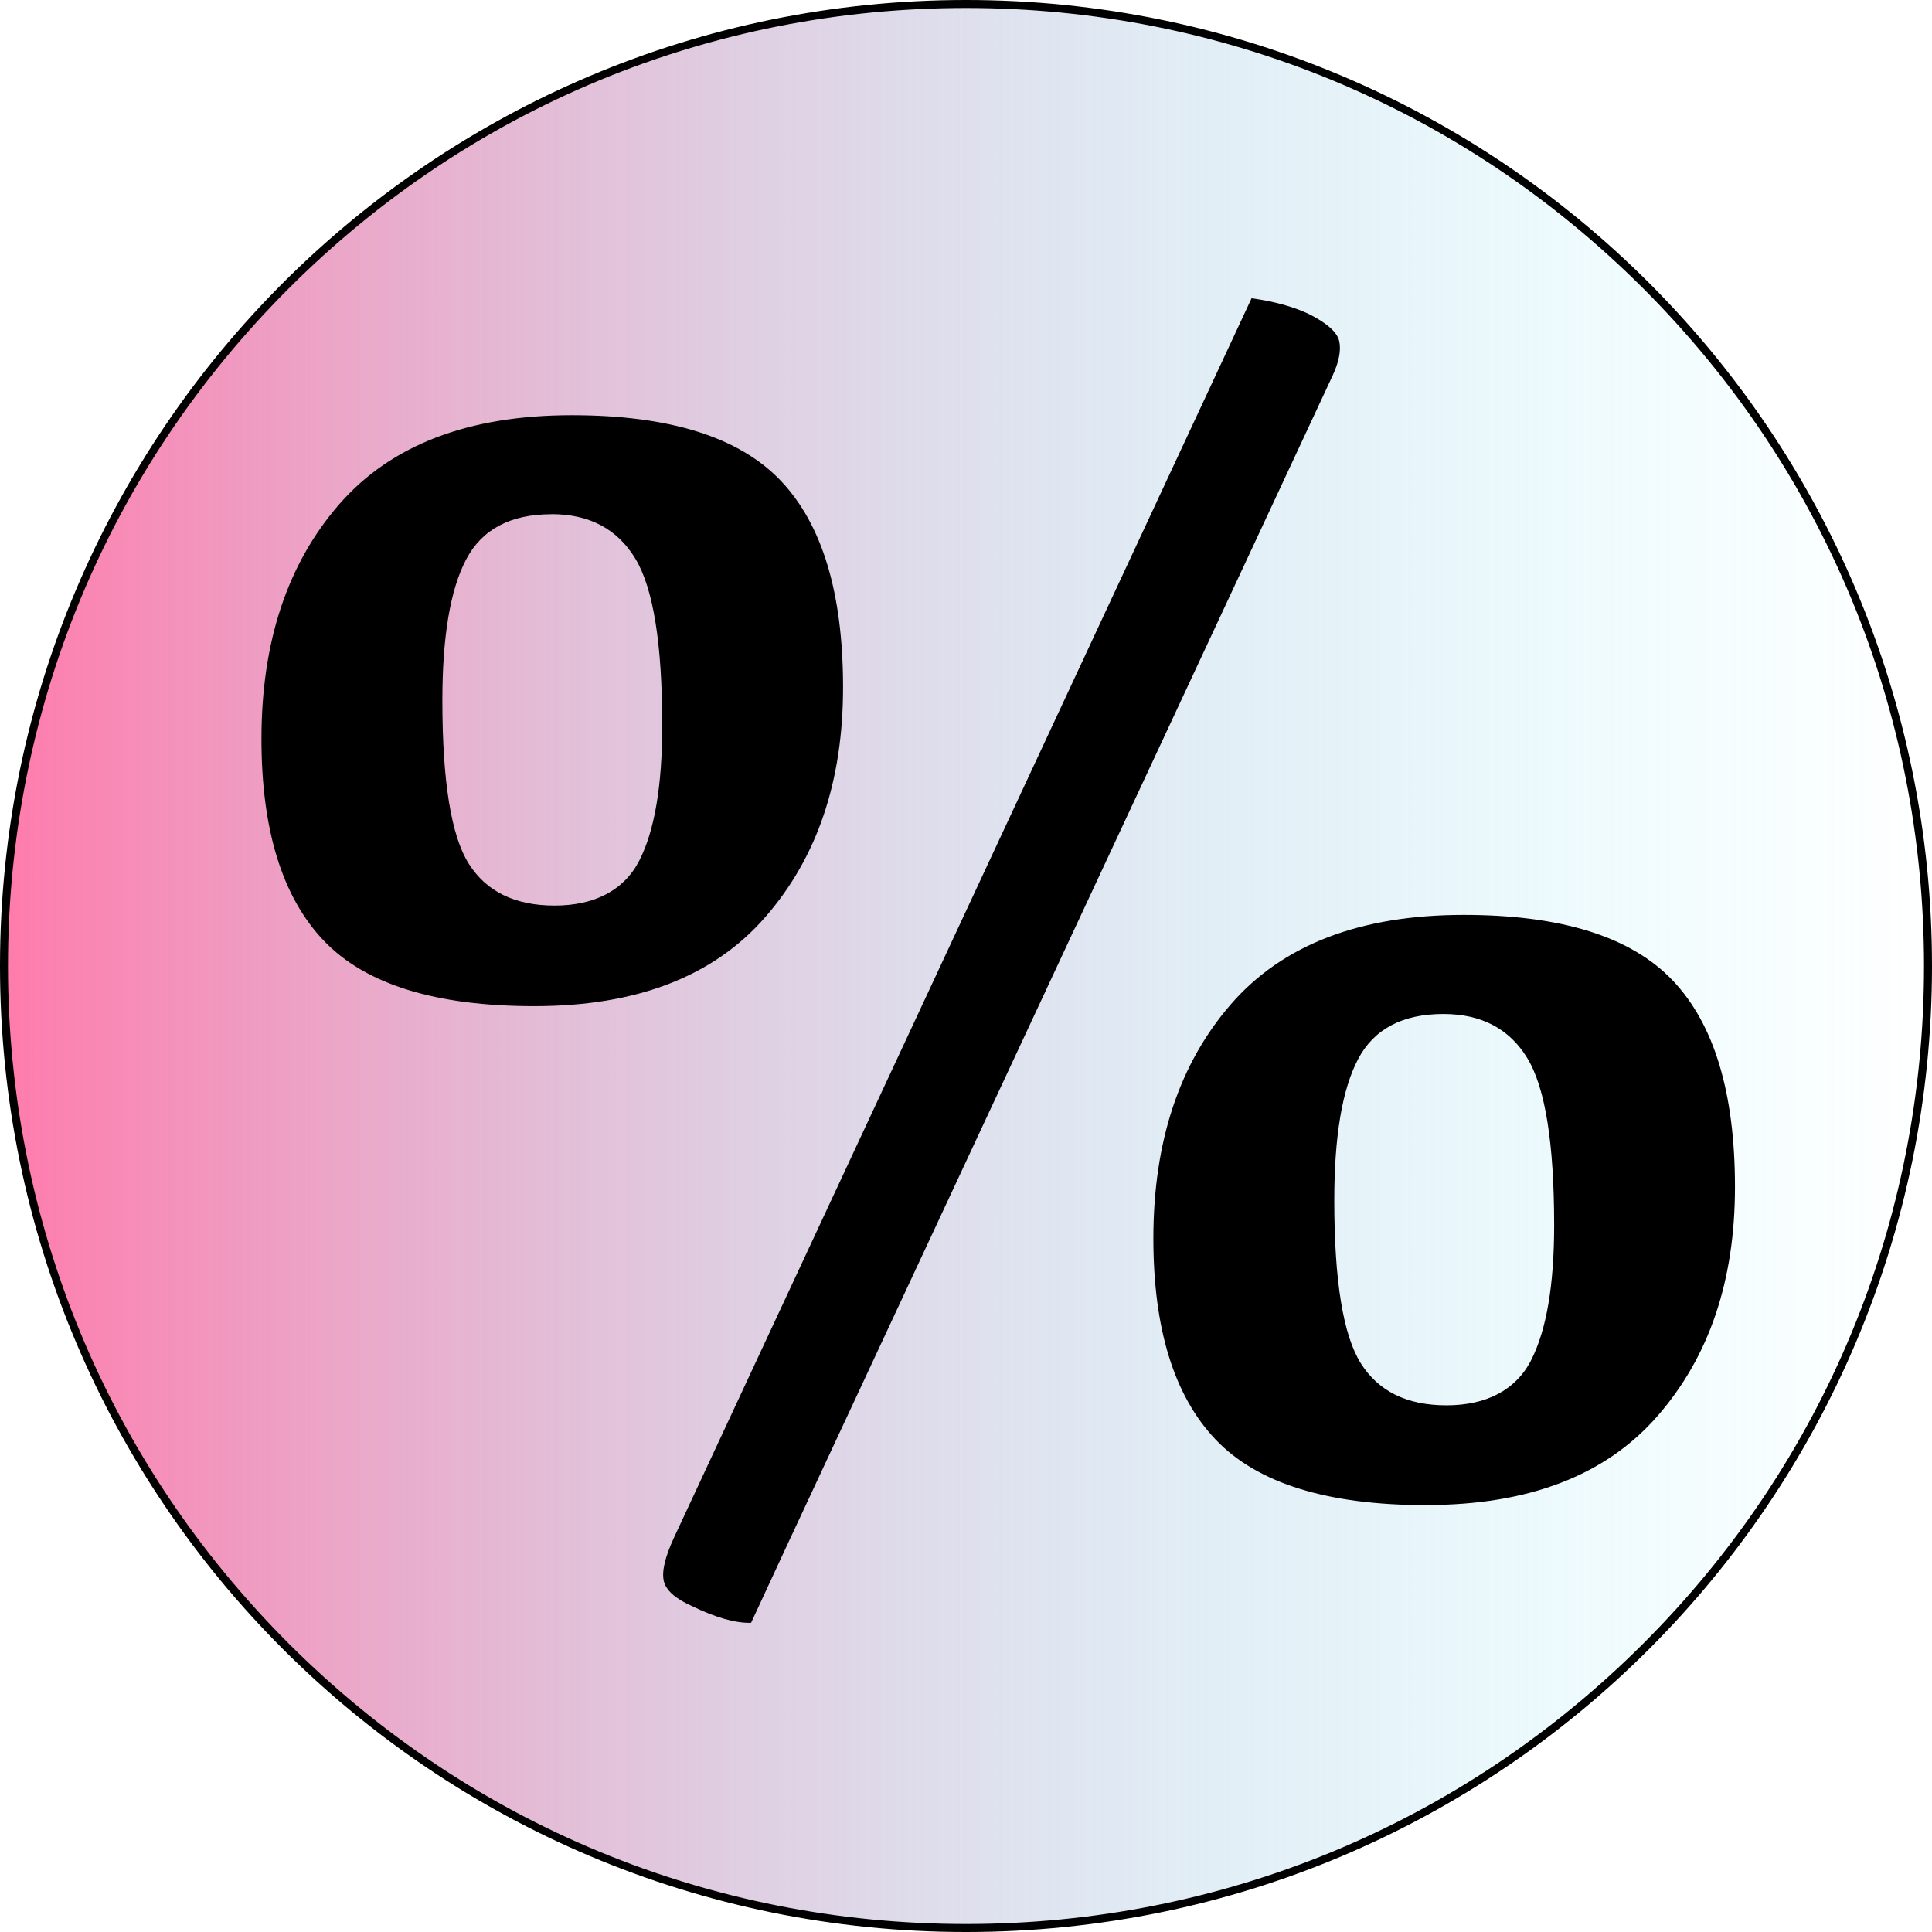 <?xml version="1.0" encoding="UTF-8"?><svg id="Layer_2" xmlns="http://www.w3.org/2000/svg" width="242" height="242" xmlns:xlink="http://www.w3.org/1999/xlink" viewBox="0 0 242 242"><defs><style>.cls-1{fill:url(#linear-gradient);}</style><linearGradient id="linear-gradient" x1=".5" y1="121" x2="241.5" y2="121" gradientUnits="userSpaceOnUse"><stop offset="0" stop-color="#ff7bac"/><stop offset=".22" stop-color="#e097bf" stop-opacity=".76"/><stop offset=".6" stop-color="#abc8e1" stop-opacity=".36"/><stop offset=".87" stop-color="#89e7f6" stop-opacity=".1"/><stop offset="1" stop-color="#7df3ff" stop-opacity="0"/></linearGradient></defs><g id="Layer_1-2"><circle class="cls-1" cx="121" cy="121" r="120.5"/><path d="m121,1c32.05,0,62.19,12.48,84.85,35.15,22.66,22.67,35.15,52.8,35.15,84.85s-12.48,62.19-35.15,84.85c-22.67,22.67-52.8,35.15-84.85,35.15s-62.19-12.48-84.85-35.15S1,153.05,1,121,13.48,58.81,36.15,36.15C58.81,13.48,88.95,1,121,1m0-1C54.17,0,0,54.17,0,121s54.17,121,121,121,121-54.17,121-121S187.83,0,121,0h0Z"/><path d="m66.93,126.03c-12.37,0-21.16-2.73-26.37-8.2-5.21-5.47-7.81-13.9-7.81-25.29,0-12.11,3.24-21.89,9.72-29.35,6.48-7.45,16.19-11.18,29.15-11.18,12.24,0,20.96,2.73,26.17,8.2,5.21,5.47,7.81,14.1,7.81,25.88s-3.24,21.31-9.72,28.76c-6.48,7.46-16.13,11.18-28.96,11.18Zm2.15-61.62c-5.14,0-8.71,1.89-10.69,5.66-1.99,3.78-2.98,9.67-2.98,17.68,0,10.16,1.11,16.98,3.32,20.46,2.21,3.48,5.79,5.22,10.74,5.22s8.67-1.87,10.6-5.62c1.92-3.74,2.88-9.39,2.88-16.94,0-10.22-1.12-17.19-3.37-20.9s-5.75-5.57-10.5-5.57Zm29.98,128.12l-4.98,10.74c-1.95.06-4.46-.65-7.52-2.15-2.02-.91-3.16-1.95-3.42-3.12-.26-1.17.16-2.96,1.27-5.37L156.77,37.36c2.8.39,5.18,1.04,7.13,1.95,2.34,1.17,3.63,2.33,3.86,3.47.23,1.14-.05,2.56-.83,4.25l-67.87,145.51Zm79.59-4c-12.37,0-21.16-2.73-26.37-8.2s-7.81-13.87-7.81-25.2c0-12.11,3.24-21.89,9.72-29.35,6.48-7.45,16.2-11.18,29.15-11.18,12.24,0,20.96,2.73,26.17,8.2s7.81,14.1,7.81,25.88-3.24,21.29-9.72,28.71-16.13,11.13-28.96,11.13Zm2.15-61.52c-5.14,0-8.71,1.89-10.69,5.66-1.99,3.78-2.98,9.67-2.98,17.68,0,10.09,1.11,16.89,3.32,20.41s5.79,5.27,10.74,5.27,8.68-1.89,10.6-5.66c1.92-3.77,2.88-9.41,2.88-16.89,0-10.29-1.12-17.27-3.37-20.95-2.25-3.68-5.75-5.52-10.5-5.52Z"/></g></svg>